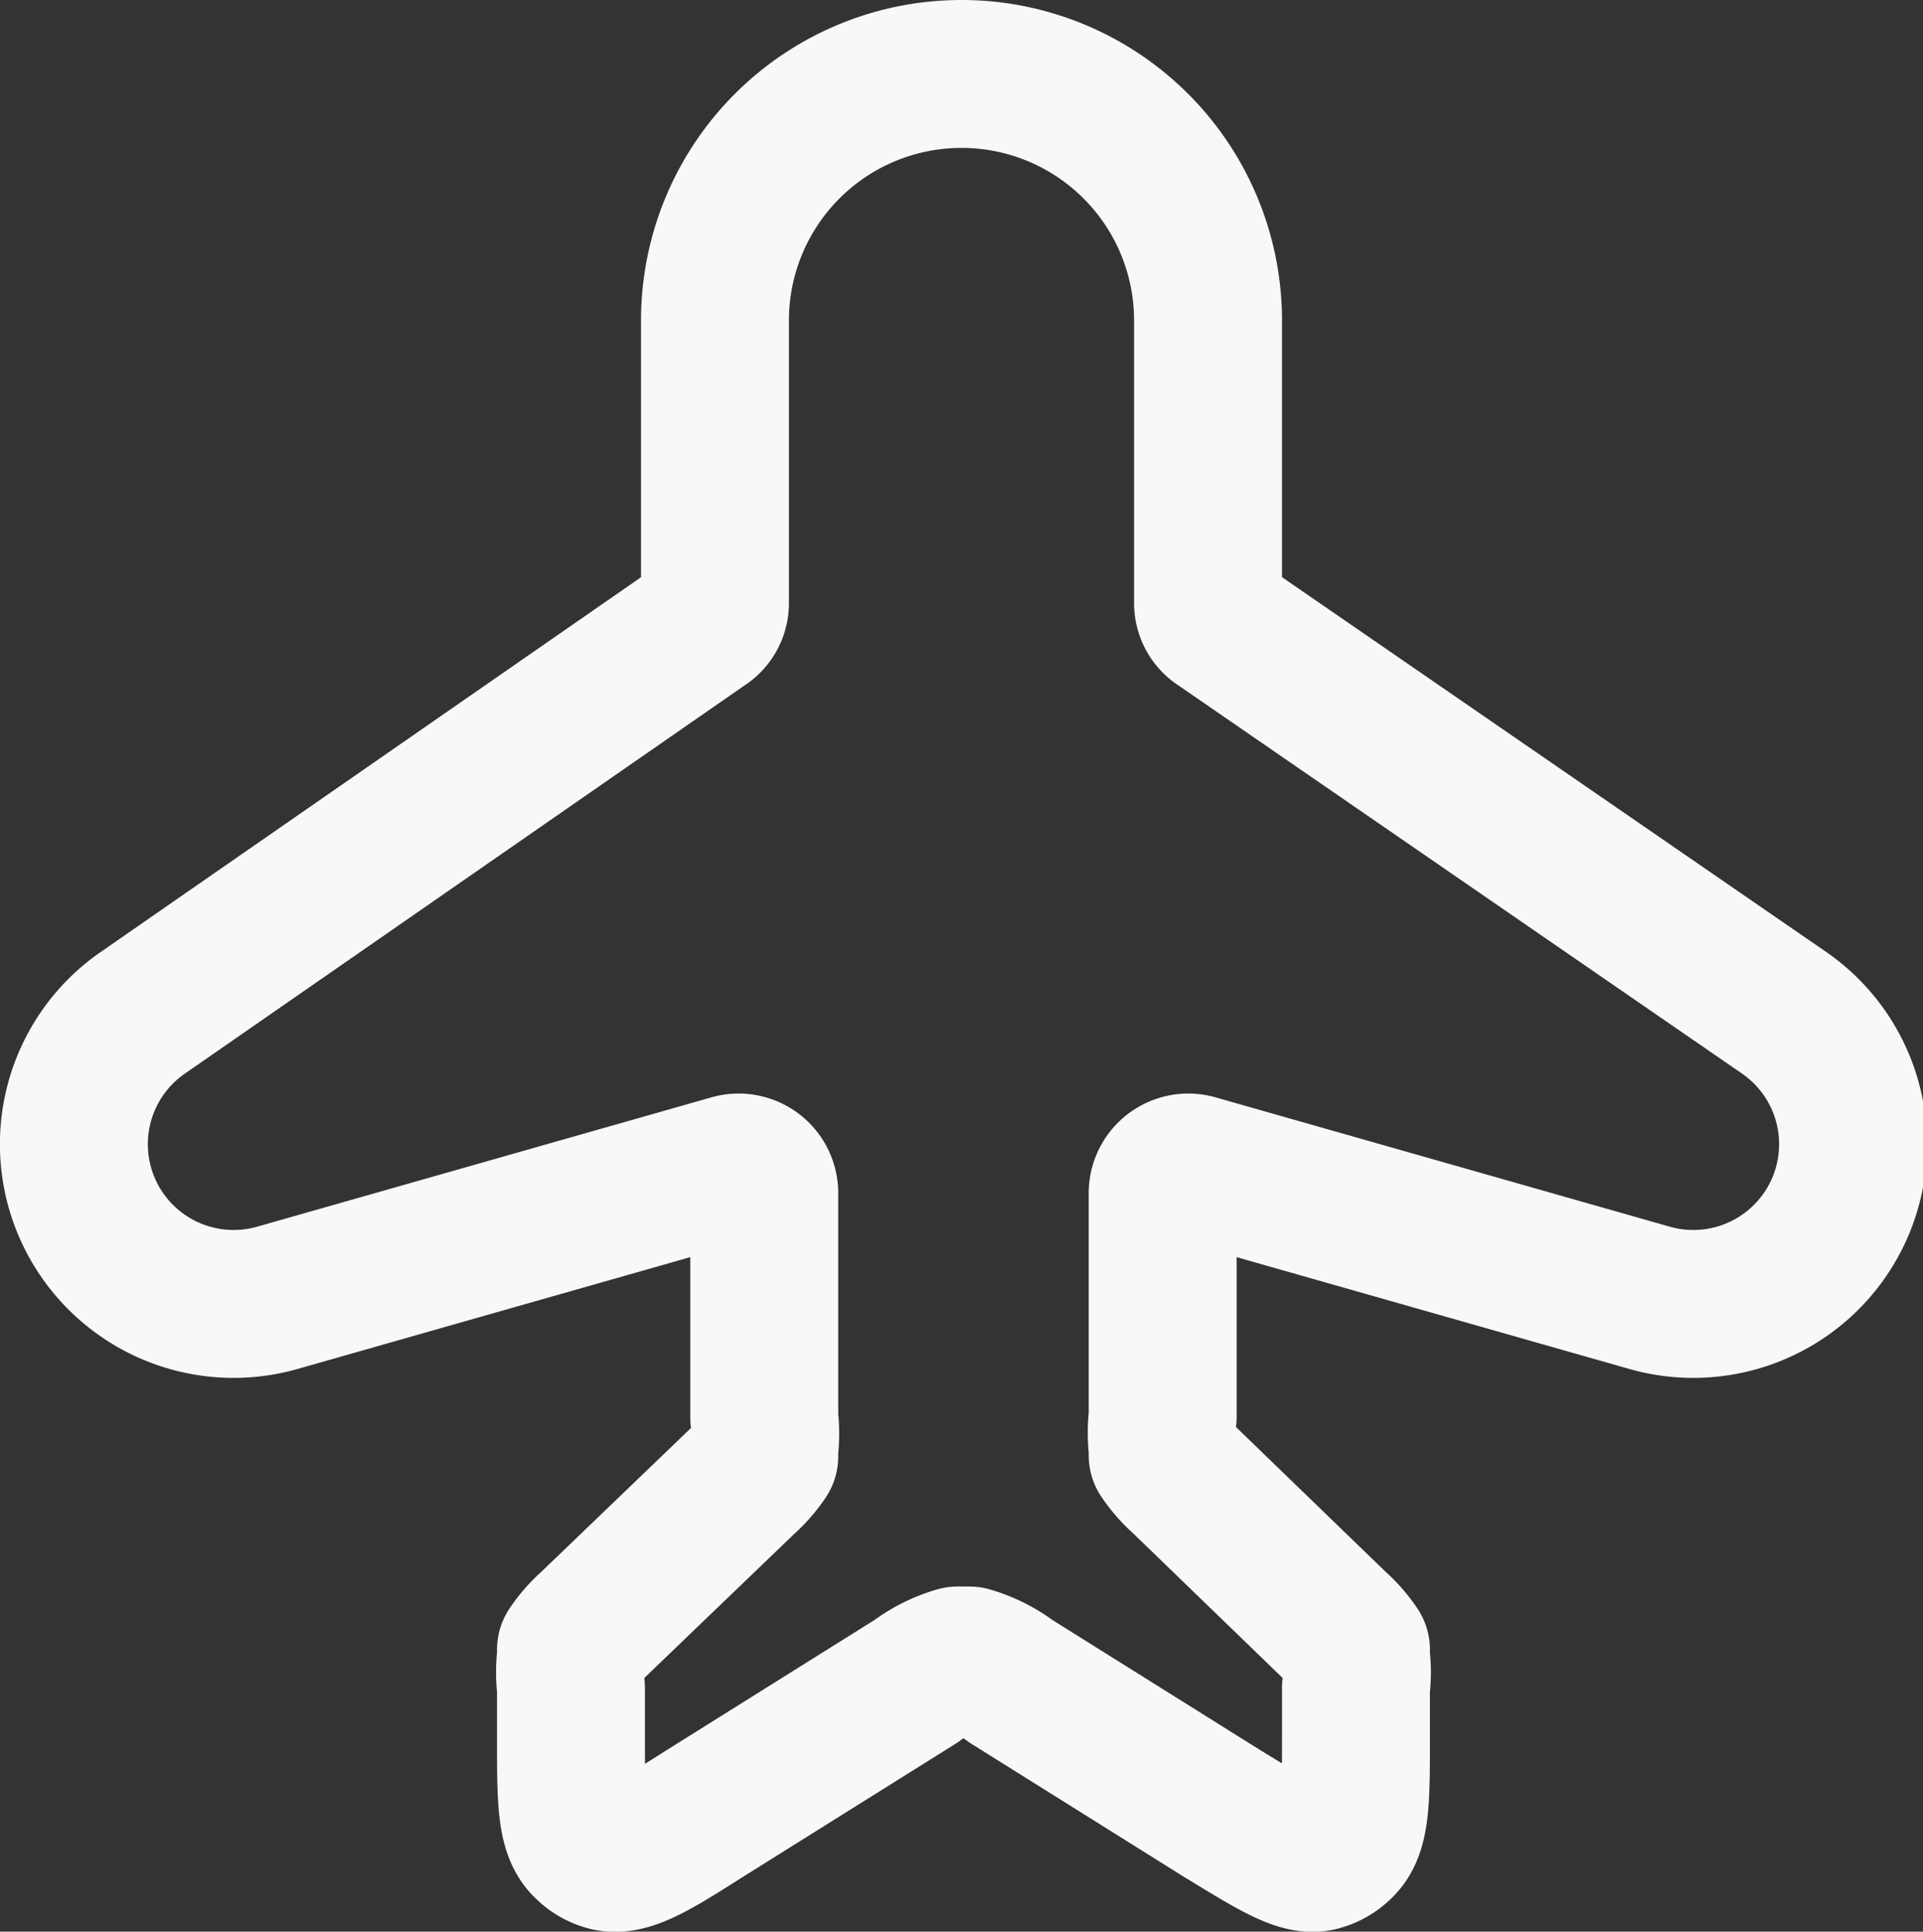 <svg xmlns="http://www.w3.org/2000/svg" viewBox="0 0 19.5 19.59"><rect x="0" y="0" width="19.5" height="19.59" fill="#333333" stroke="none"/><defs><style>.cls-1{fill:none;stroke:#f8f8f6;stroke-linejoin:round;stroke-width:1.5px;}</style></defs><g id="Layer_2" data-name="Layer 2"><g id="Layer_1-2" data-name="Layer 1"><path class="cls-1" d="M7.25,3.25V6.11a.25.25,0,0,1-.12.22L1.45,10.27a1.62,1.62,0,0,0,1.37,2.89l4.6-1.31a.26.26,0,0,1,.33.25v2.28a1.33,1.33,0,0,1,0,.32l0,.07a1.25,1.25,0,0,1-.21.24L6,16.49a1.25,1.25,0,0,0-.21.24l0,.07a1.33,1.33,0,0,0,0,.32v.51c0,.63,0,.94.17,1.09a.45.45,0,0,0,.19.11c.21.06.48-.11,1-.44l2.14-1.34a1.31,1.31,0,0,1,.42-.21h.12a1.31,1.31,0,0,1,.42.21l2.14,1.34c.54.33.81.5,1,.44a.45.45,0,0,0,.19-.11c.17-.15.17-.46.17-1.09v-.51a1.33,1.33,0,0,0,0-.32l0-.07a1.25,1.25,0,0,0-.21-.24L12,15a1.25,1.25,0,0,1-.21-.24l0-.07a1.33,1.33,0,0,1,0-.32V12.1a.26.26,0,0,1,.33-.25l4.6,1.31a1.62,1.62,0,0,0,1.37-2.89L12.37,6.33a.25.25,0,0,1-.12-.22V3.25a2.5,2.5,0,0,0-5,0Z"/></g></g></svg>